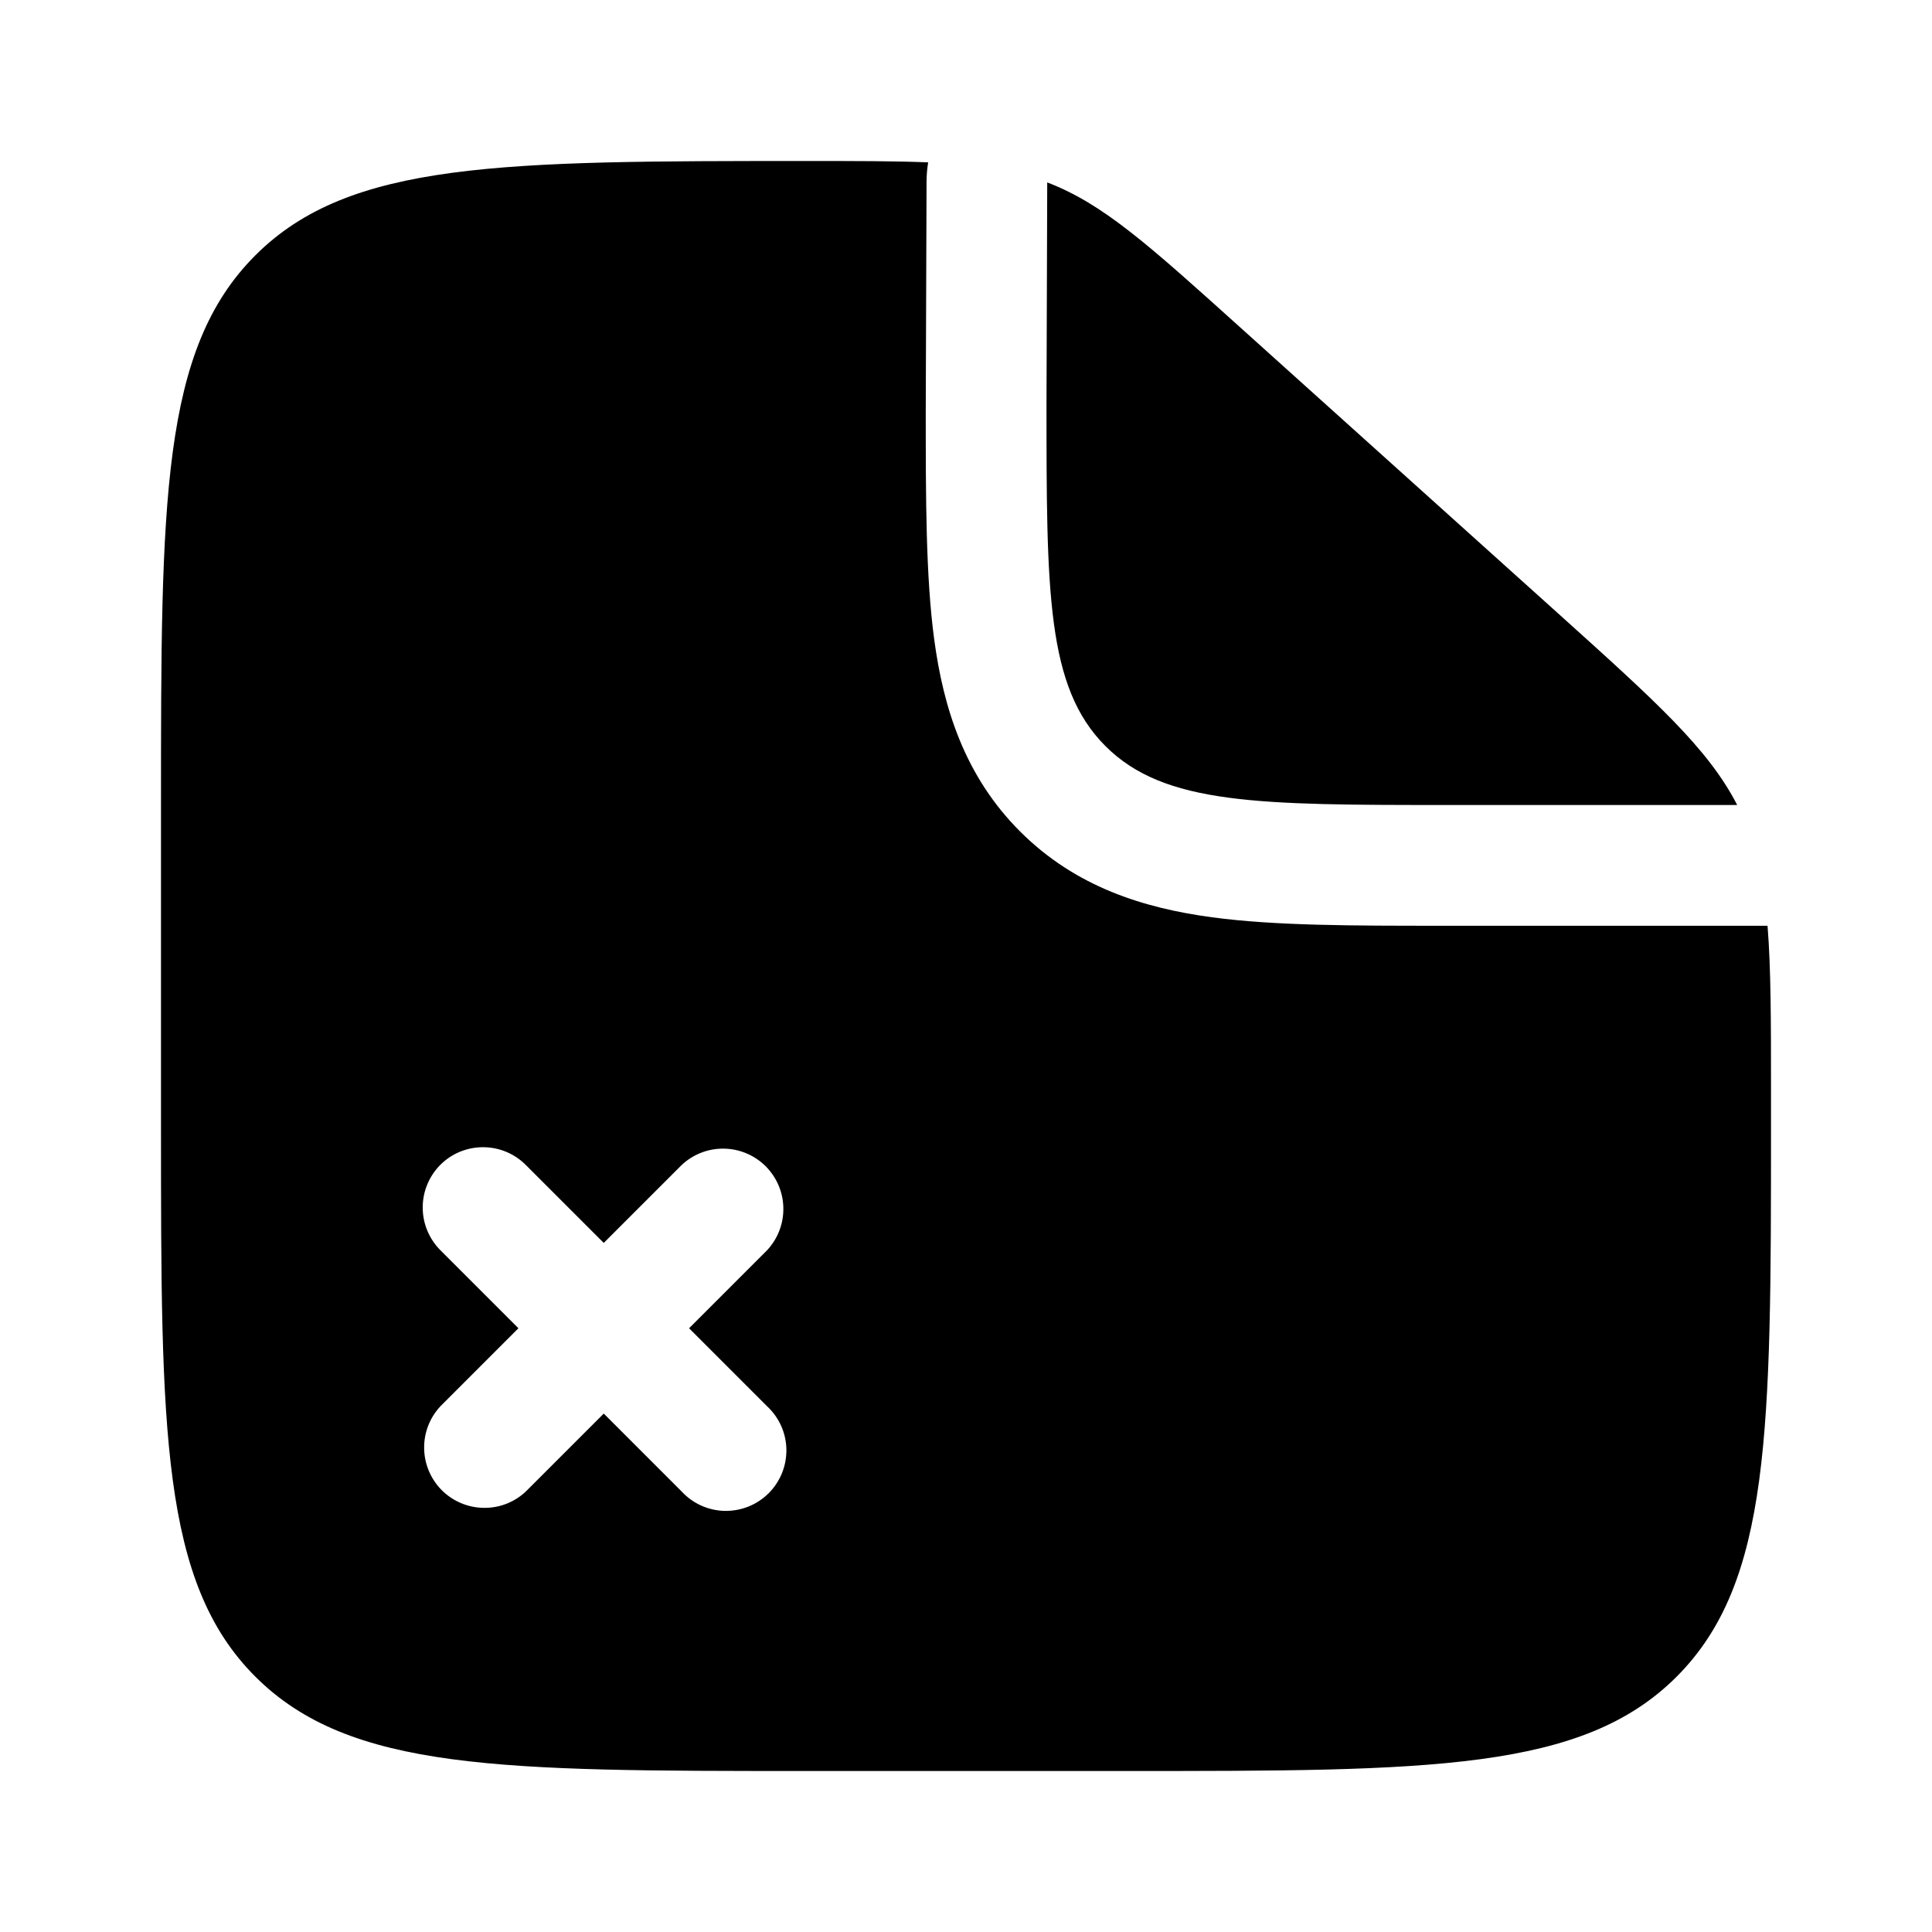 <svg width="24" height="24" viewBox="0 0 24 24" fill="none" xmlns="http://www.w3.org/2000/svg">
<g clip-path="url(#clip0_221_18000)">
<path d="M19.352 7.617L15.392 4.054C14.265 3.039 13.702 2.531 13.009 2.266L13 5C13 7.357 13 8.536 13.732 9.268C14.464 10 15.643 10 18 10H21.58C21.218 9.296 20.568 8.712 19.352 7.617Z" fill="black"/>
<path fill-rule="evenodd" clip-rule="evenodd" d="M10 22H14C17.771 22 19.657 22 20.828 20.828C21.999 19.656 22 17.771 22 14V13.563C22 12.69 22 12.034 21.957 11.5H17.905C16.808 11.5 15.838 11.5 15.057 11.395C14.21 11.281 13.363 11.02 12.672 10.329C11.98 9.637 11.719 8.79 11.605 7.943C11.5 7.162 11.5 6.193 11.5 5.095L11.51 2.261C11.51 2.178 11.517 2.097 11.53 2.017C11.121 2 10.636 2 10.03 2C6.239 2 4.343 2 3.172 3.172C2 4.343 2 6.229 2 10V14C2 17.771 2 19.657 3.172 20.828C4.344 21.999 6.229 22 10 22ZM5.47 14.47C5.611 14.329 5.801 14.251 6 14.251C6.199 14.251 6.389 14.329 6.53 14.47L7.5 15.44L8.47 14.47C8.612 14.338 8.8 14.265 8.995 14.269C9.189 14.272 9.374 14.351 9.512 14.488C9.649 14.626 9.728 14.811 9.731 15.005C9.735 15.2 9.662 15.388 9.53 15.53L8.56 16.5L9.53 17.47C9.604 17.539 9.663 17.622 9.704 17.713C9.745 17.805 9.767 17.905 9.769 18.006C9.77 18.106 9.752 18.206 9.714 18.3C9.676 18.393 9.62 18.478 9.549 18.549C9.478 18.62 9.393 18.676 9.3 18.714C9.206 18.752 9.106 18.77 9.005 18.769C8.905 18.767 8.805 18.745 8.713 18.704C8.621 18.663 8.539 18.604 8.47 18.53L7.5 17.56L6.53 18.53C6.388 18.663 6.2 18.735 6.005 18.731C5.811 18.728 5.626 18.649 5.488 18.512C5.351 18.374 5.272 18.189 5.269 17.994C5.265 17.8 5.338 17.612 5.47 17.47L6.44 16.5L5.47 15.53C5.33 15.389 5.251 15.199 5.251 15C5.251 14.801 5.33 14.611 5.47 14.47Z" fill="black"/>
</g>
<defs>
<clipPath id="clip0_221_18000">
<rect width="24" height="24" fill="white"/>
</clipPath>
</defs>
</svg>
